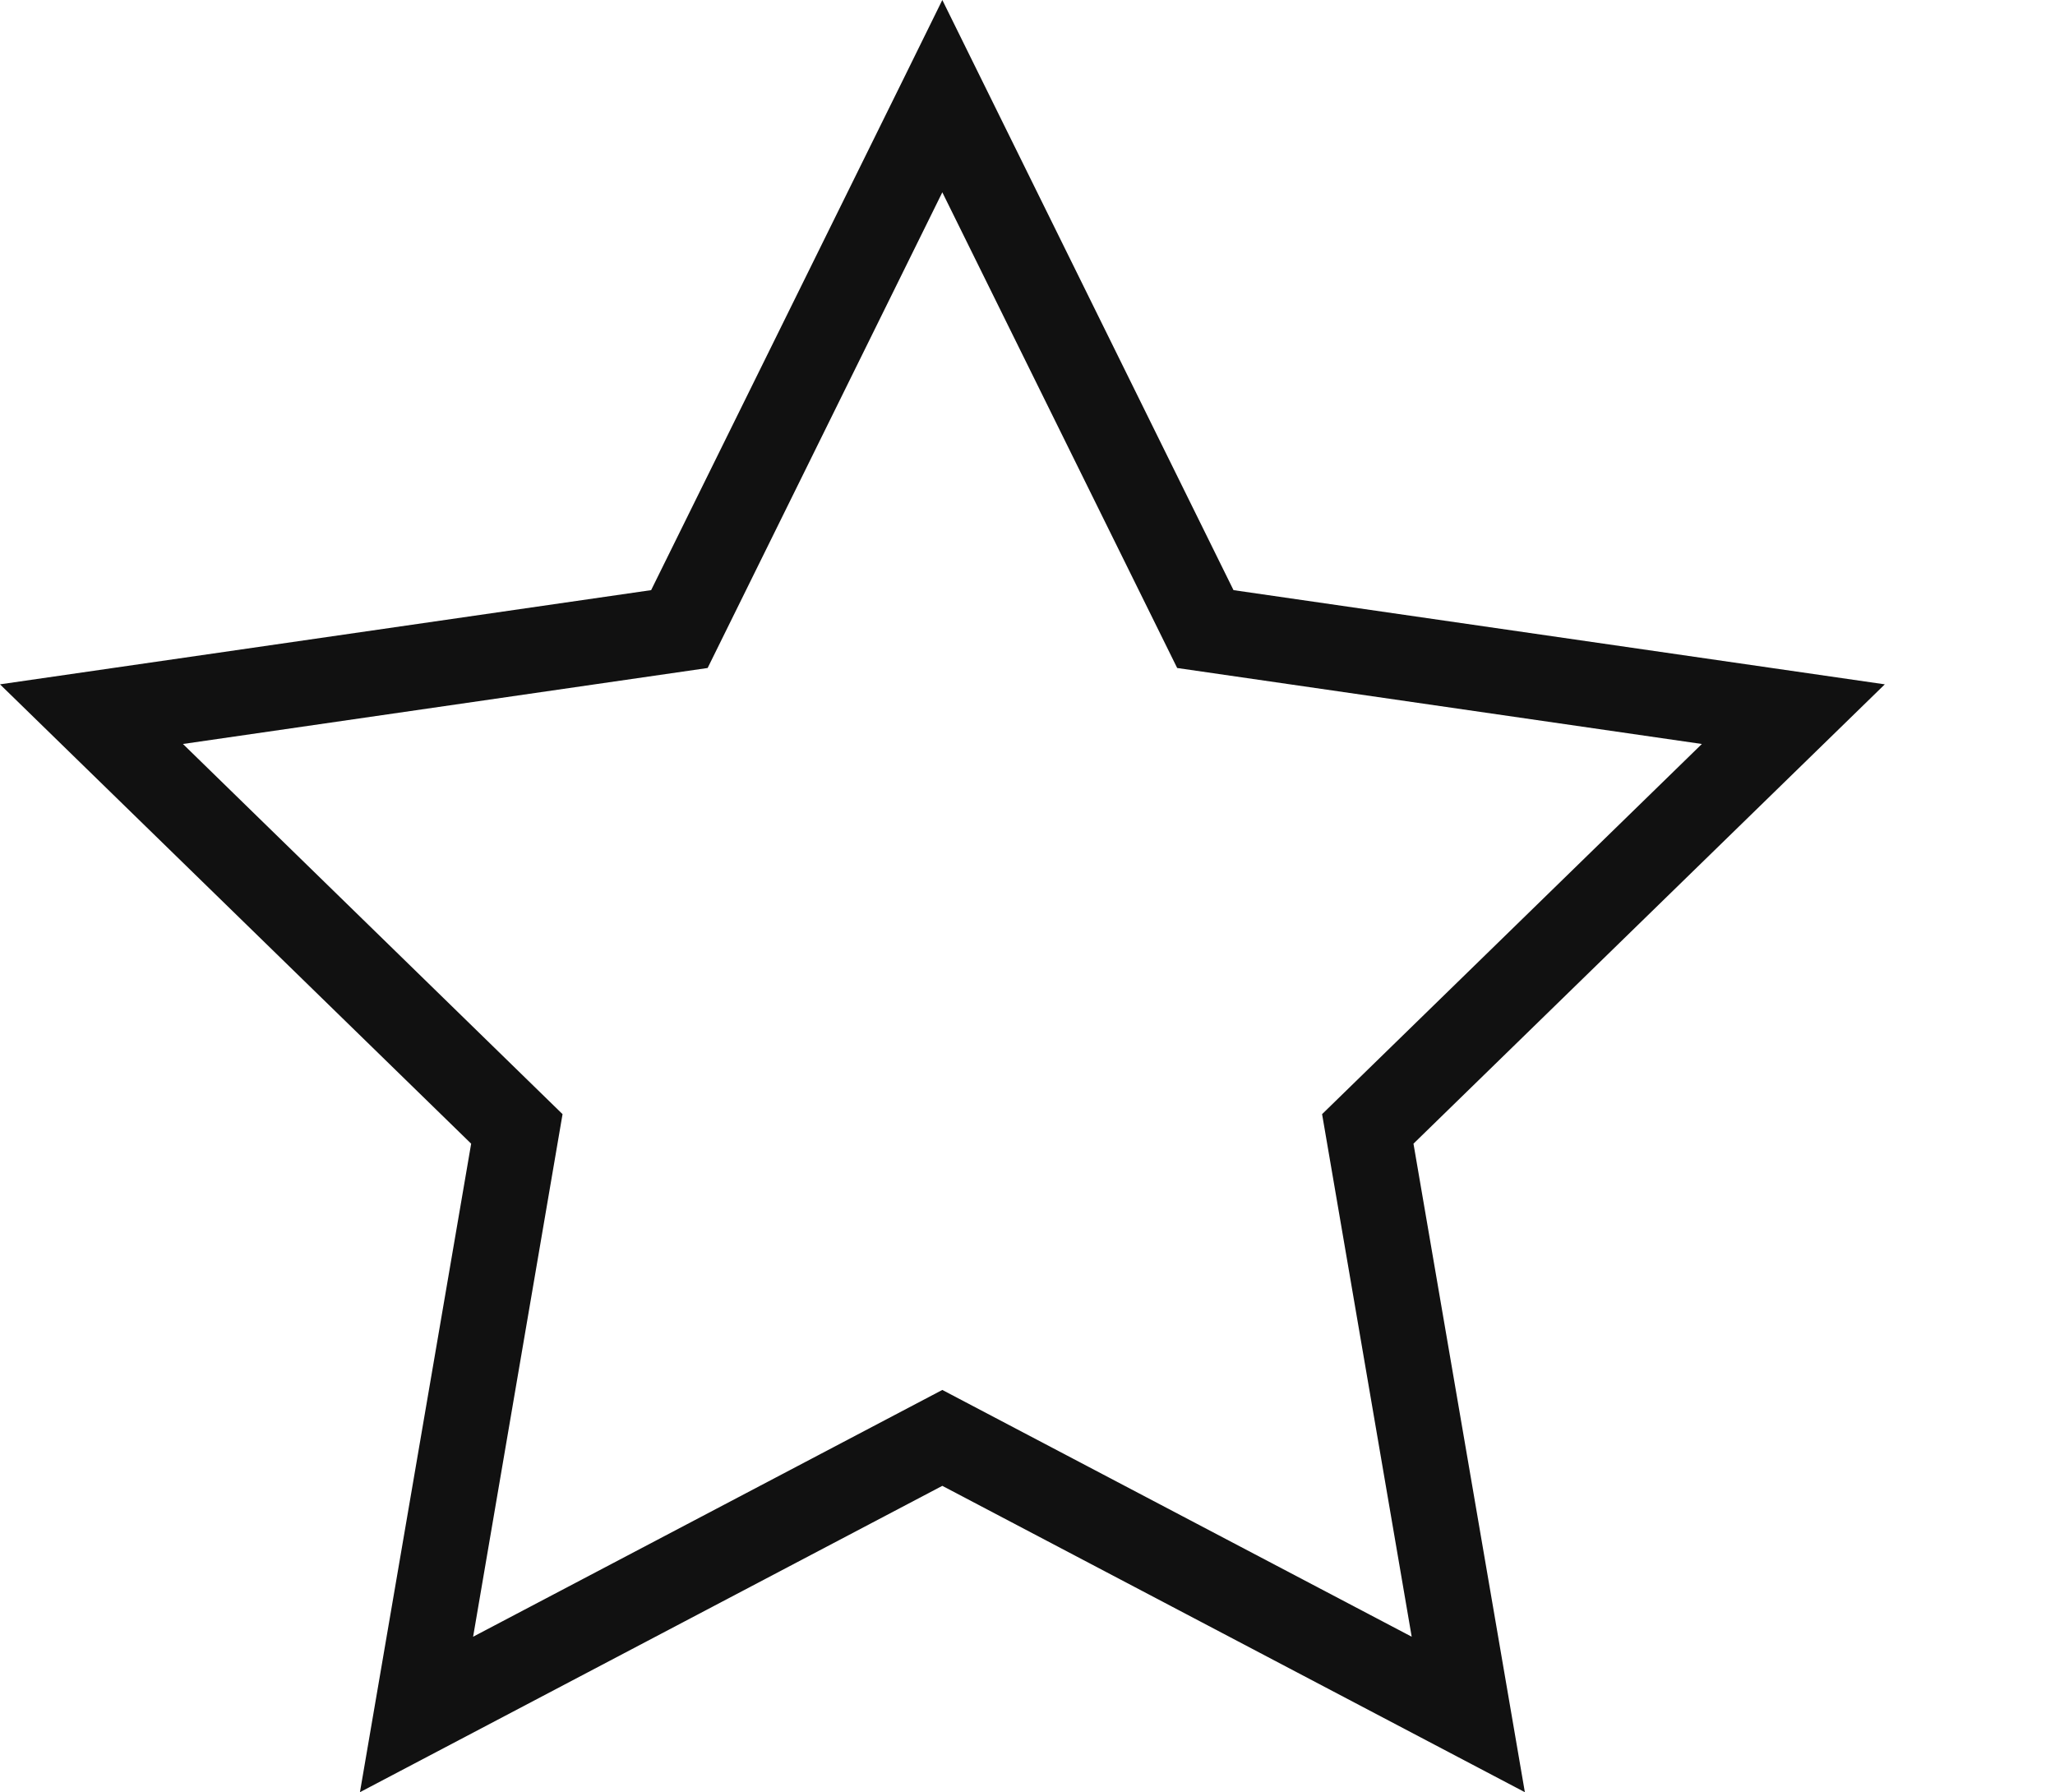 <?xml version="1.0" encoding="UTF-8"?>
<svg width="24.15" height="21.062" version="1.1" viewBox="0 0 24.15 21.062" xmlns="http://www.w3.org/2000/svg" xmlns:cc="http://creativecommons.org/ns#" xmlns:dc="http://purl.org/dc/elements/1.1/" xmlns:rdf="http://www.w3.org/1999/02/22-rdf-syntax-ns#">
 <defs>
  <style>.a{fill:#111;stroke:#111;stroke-linecap:square;stroke-miterlimit:10;}</style>
 </defs>
 <path d="m11.074 0-0.447 0.908-2.975 6.027-7.652 1.107 5.537 5.398-1.307 7.621 6.844-3.6 6.846 3.6-1.309-7.621 5.539-5.398-7.654-1.107zm0 2.26 2.76 5.59 6.166 0.893-4.463 4.35 1.053 6.141-5.516-2.9-5.514 2.9 1.051-6.141-4.461-4.35 6.166-0.893z" color="#000000" color-rendering="auto" dominant-baseline="auto" fill="#111" image-rendering="auto" shape-rendering="auto" solid-color="#000000" style="font-feature-settings:normal;font-variant-alternates:normal;font-variant-caps:normal;font-variant-ligatures:normal;font-variant-numeric:normal;font-variant-position:normal;isolation:auto;mix-blend-mode:normal;shape-padding:0;text-decoration-color:#000000;text-decoration-line:none;text-decoration-style:solid;text-indent:0;text-orientation:mixed;text-transform:none;white-space:normal"/>
</svg>
